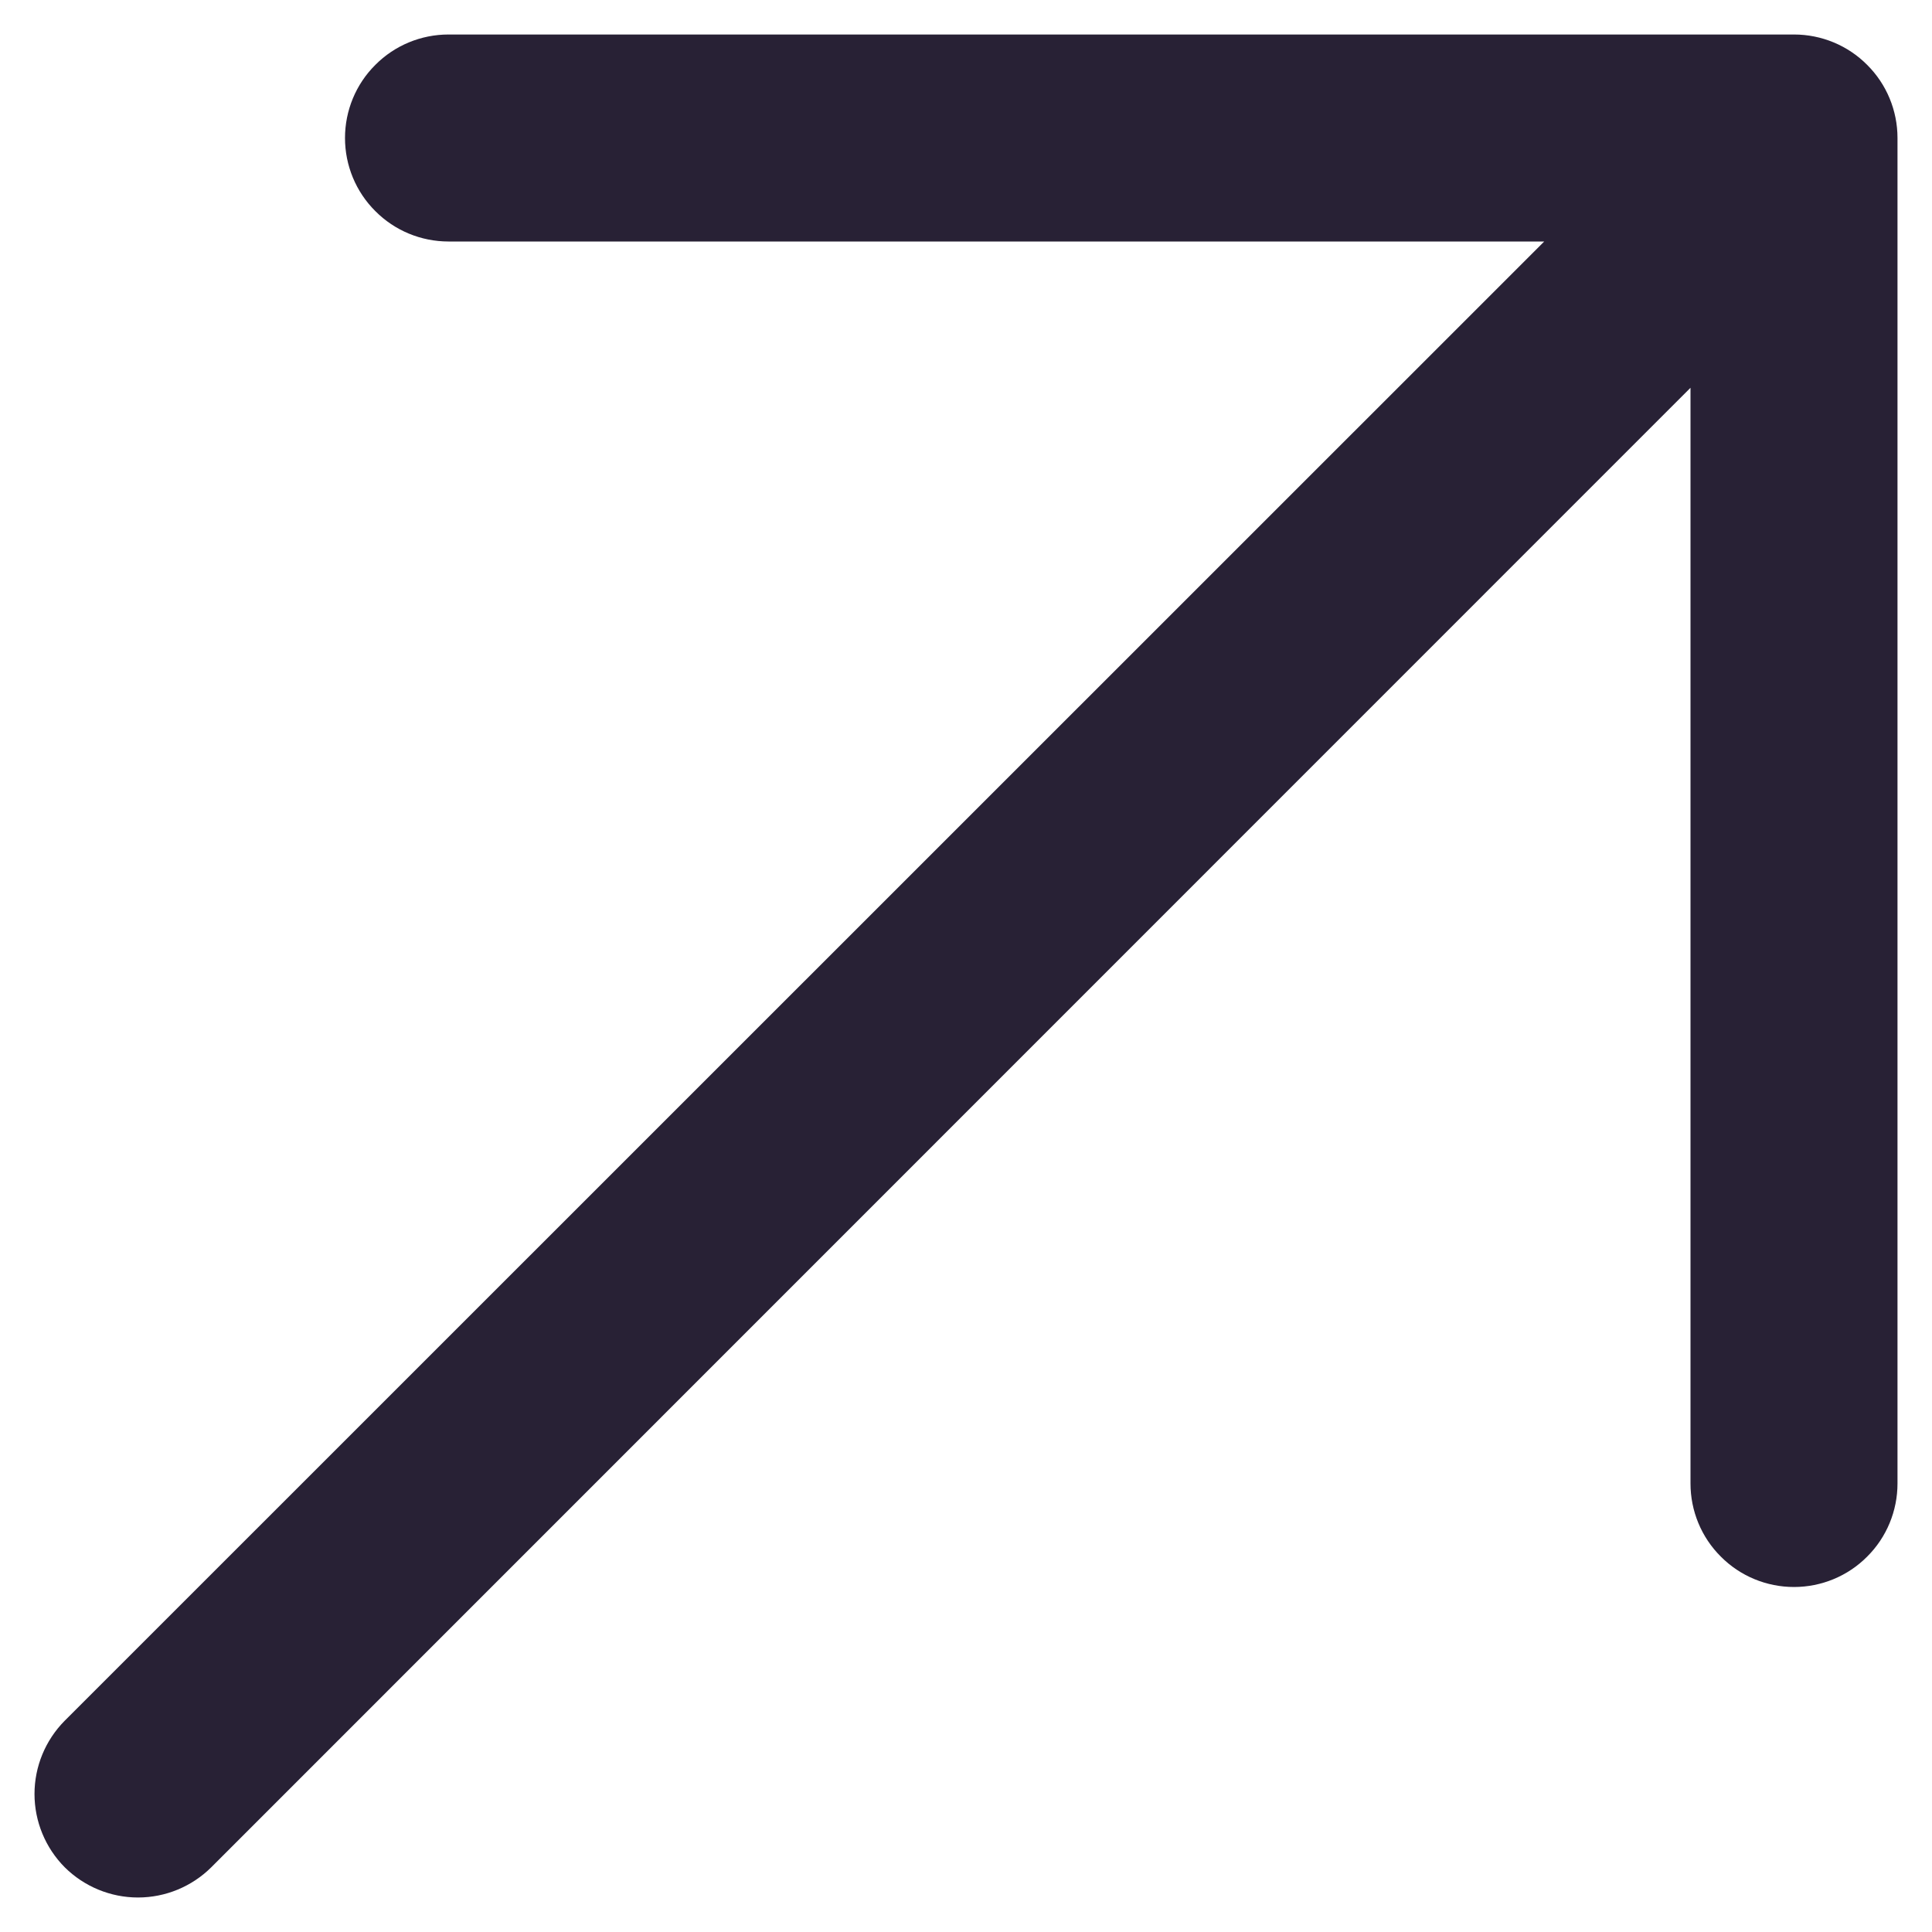 <svg width="14" height="14" viewBox="0 0 14 14" fill="none" xmlns="http://www.w3.org/2000/svg">
<path d="M13.75 1V10.75C13.75 10.949 13.671 11.14 13.53 11.28C13.39 11.421 13.199 11.5 13 11.5C12.801 11.5 12.61 11.421 12.47 11.28C12.329 11.14 12.25 10.949 12.25 10.75V2.81L1.531 13.531C1.39 13.671 1.199 13.75 1 13.75C0.801 13.75 0.61 13.671 0.469 13.531C0.329 13.39 0.25 13.199 0.25 13C0.25 12.801 0.329 12.61 0.469 12.469L11.19 1.75H3.25C3.051 1.75 2.86 1.671 2.72 1.53C2.579 1.39 2.5 1.199 2.5 1C2.5 0.801 2.579 0.61 2.72 0.47C2.86 0.329 3.051 0.25 3.25 0.25H13C13.199 0.25 13.39 0.329 13.53 0.47C13.671 0.61 13.75 0.801 13.75 1Z" fill="#282135"/>
</svg>
